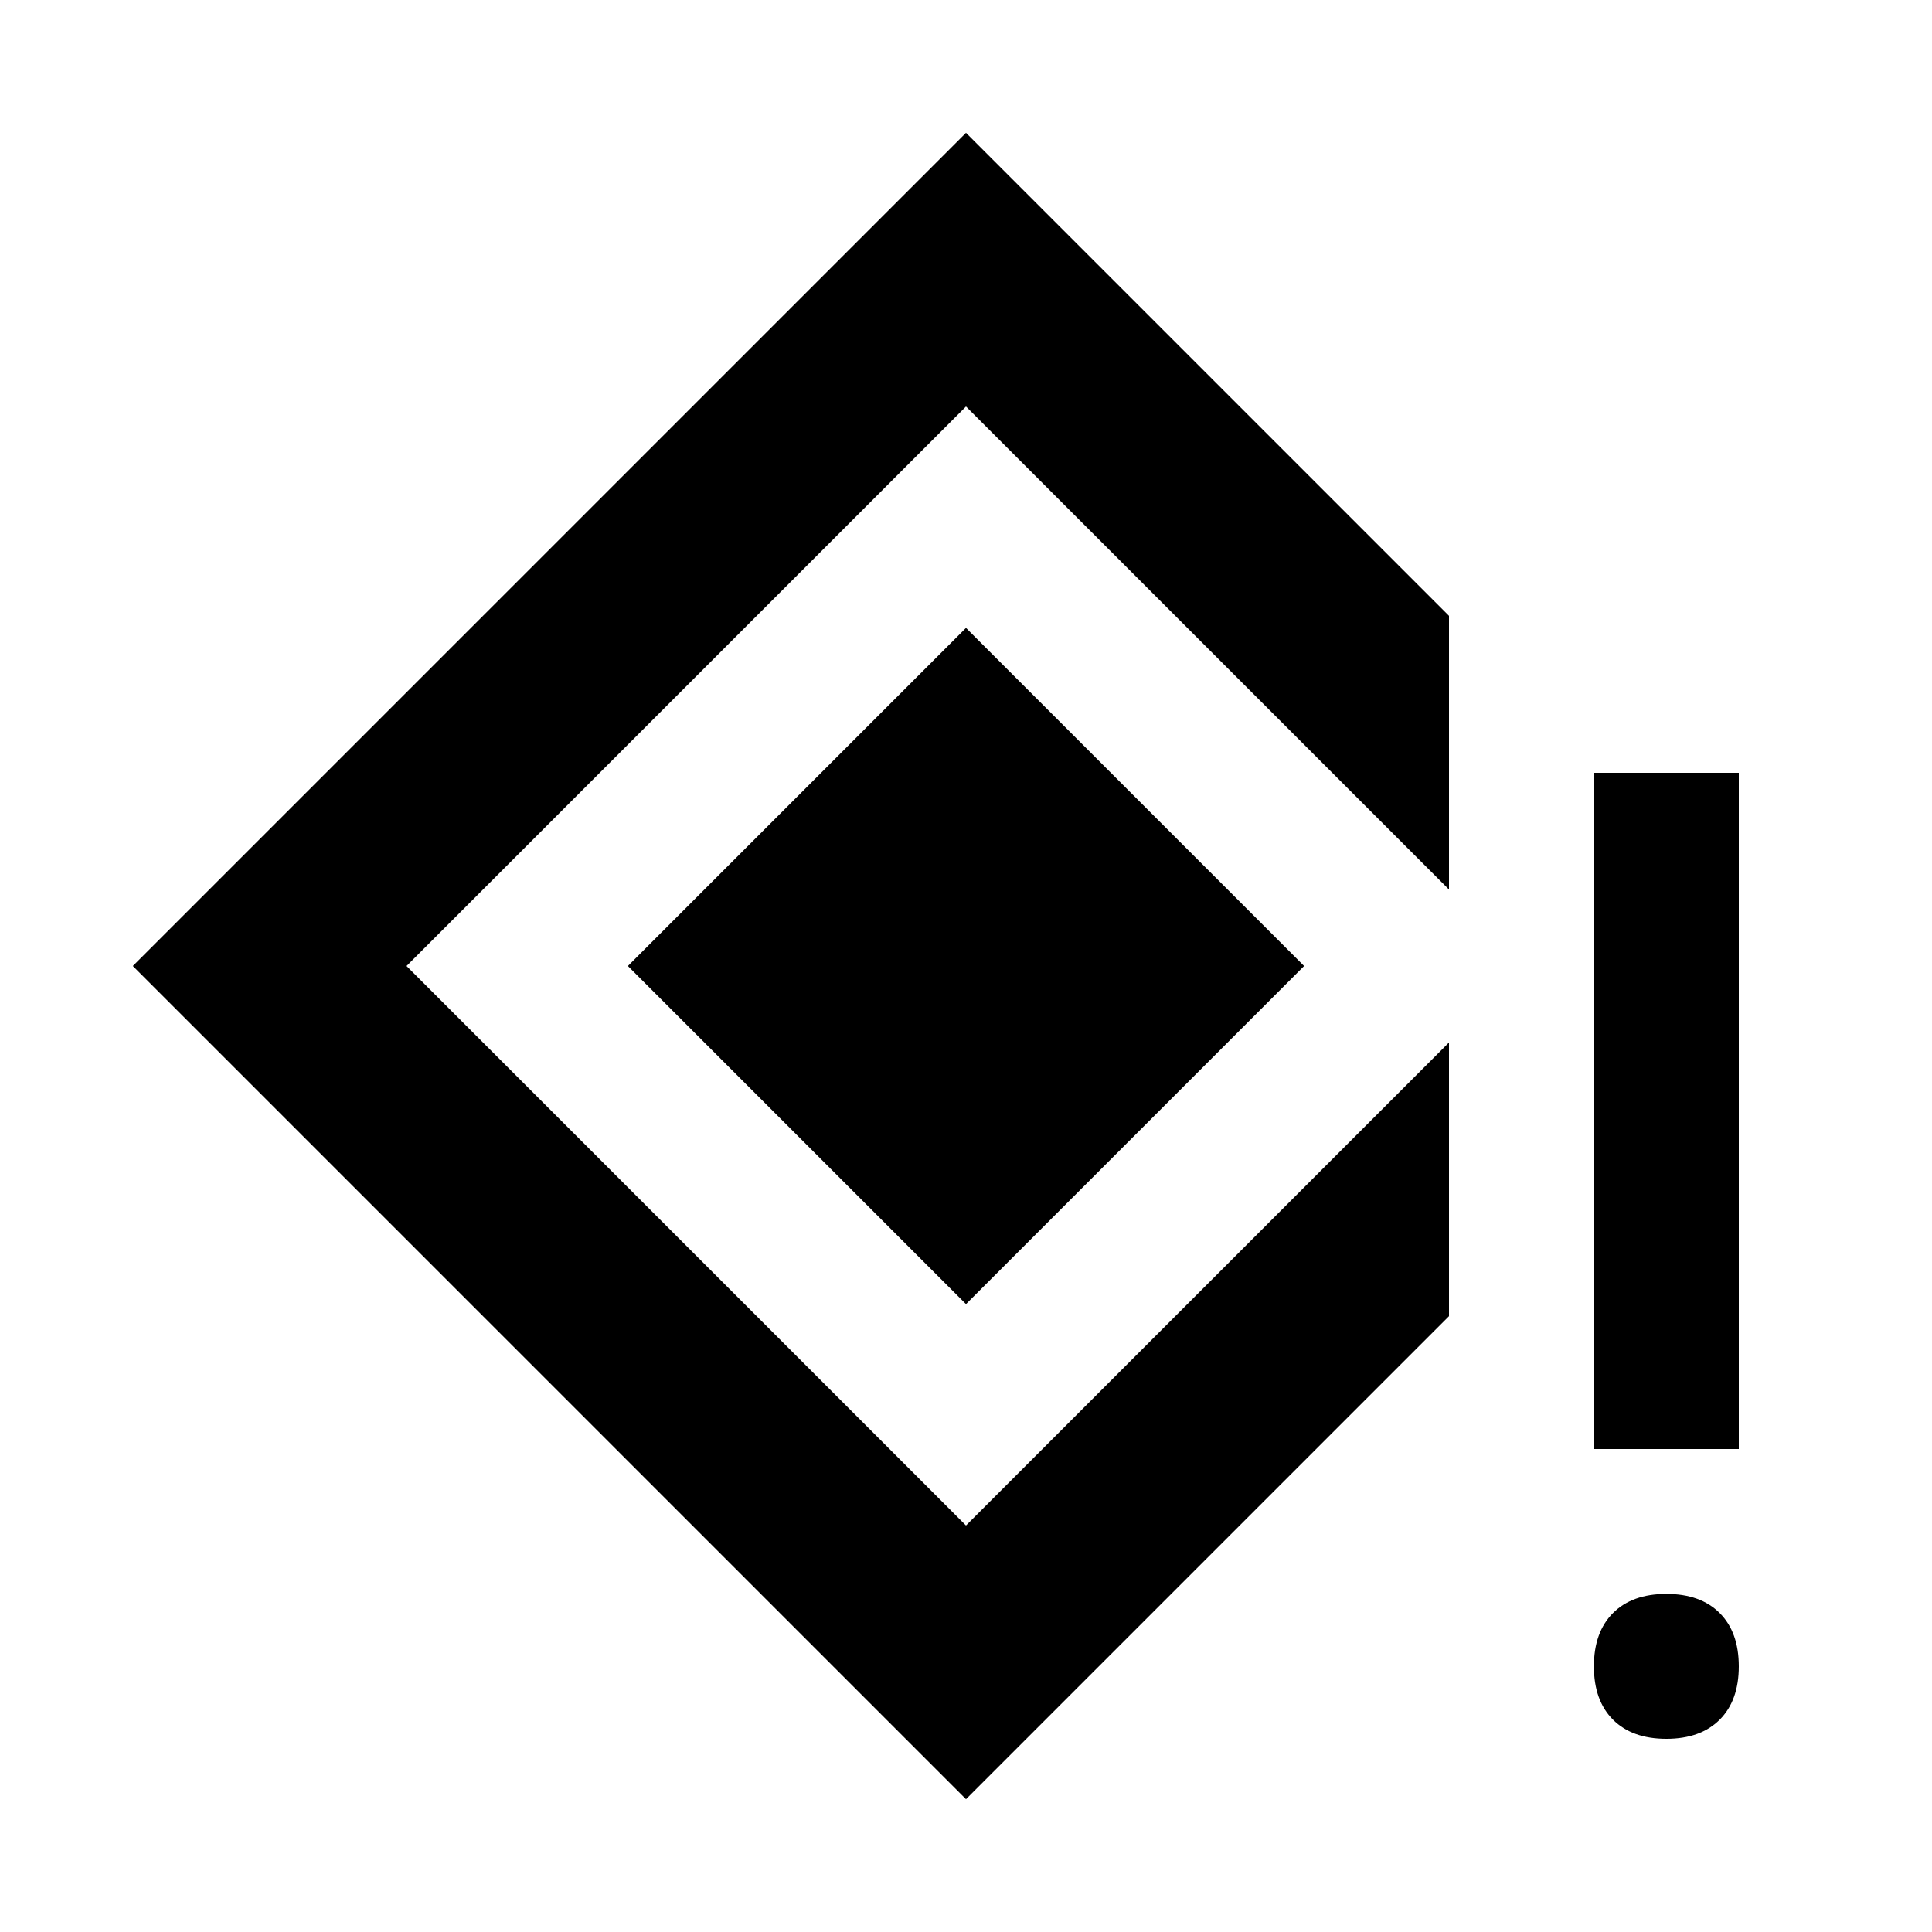 <svg xmlns="http://www.w3.org/2000/svg" height="20" viewBox="0 -960 960 960" width="20"><path d="M792-240v-336h72v336h-72Zm36 144q-17 0-26.5-9.5T792-132q0-17 9.5-26.5T828-168q17 0 26.5 9.5T864-132q0 17-9.5 26.5T828-96ZM480-66 66-480l414-414 240 240v136L480-758 202-480l278 278 240-240v136L480-66Zm0-246L312-480l168-168 168 168-168 168Z"/></svg>